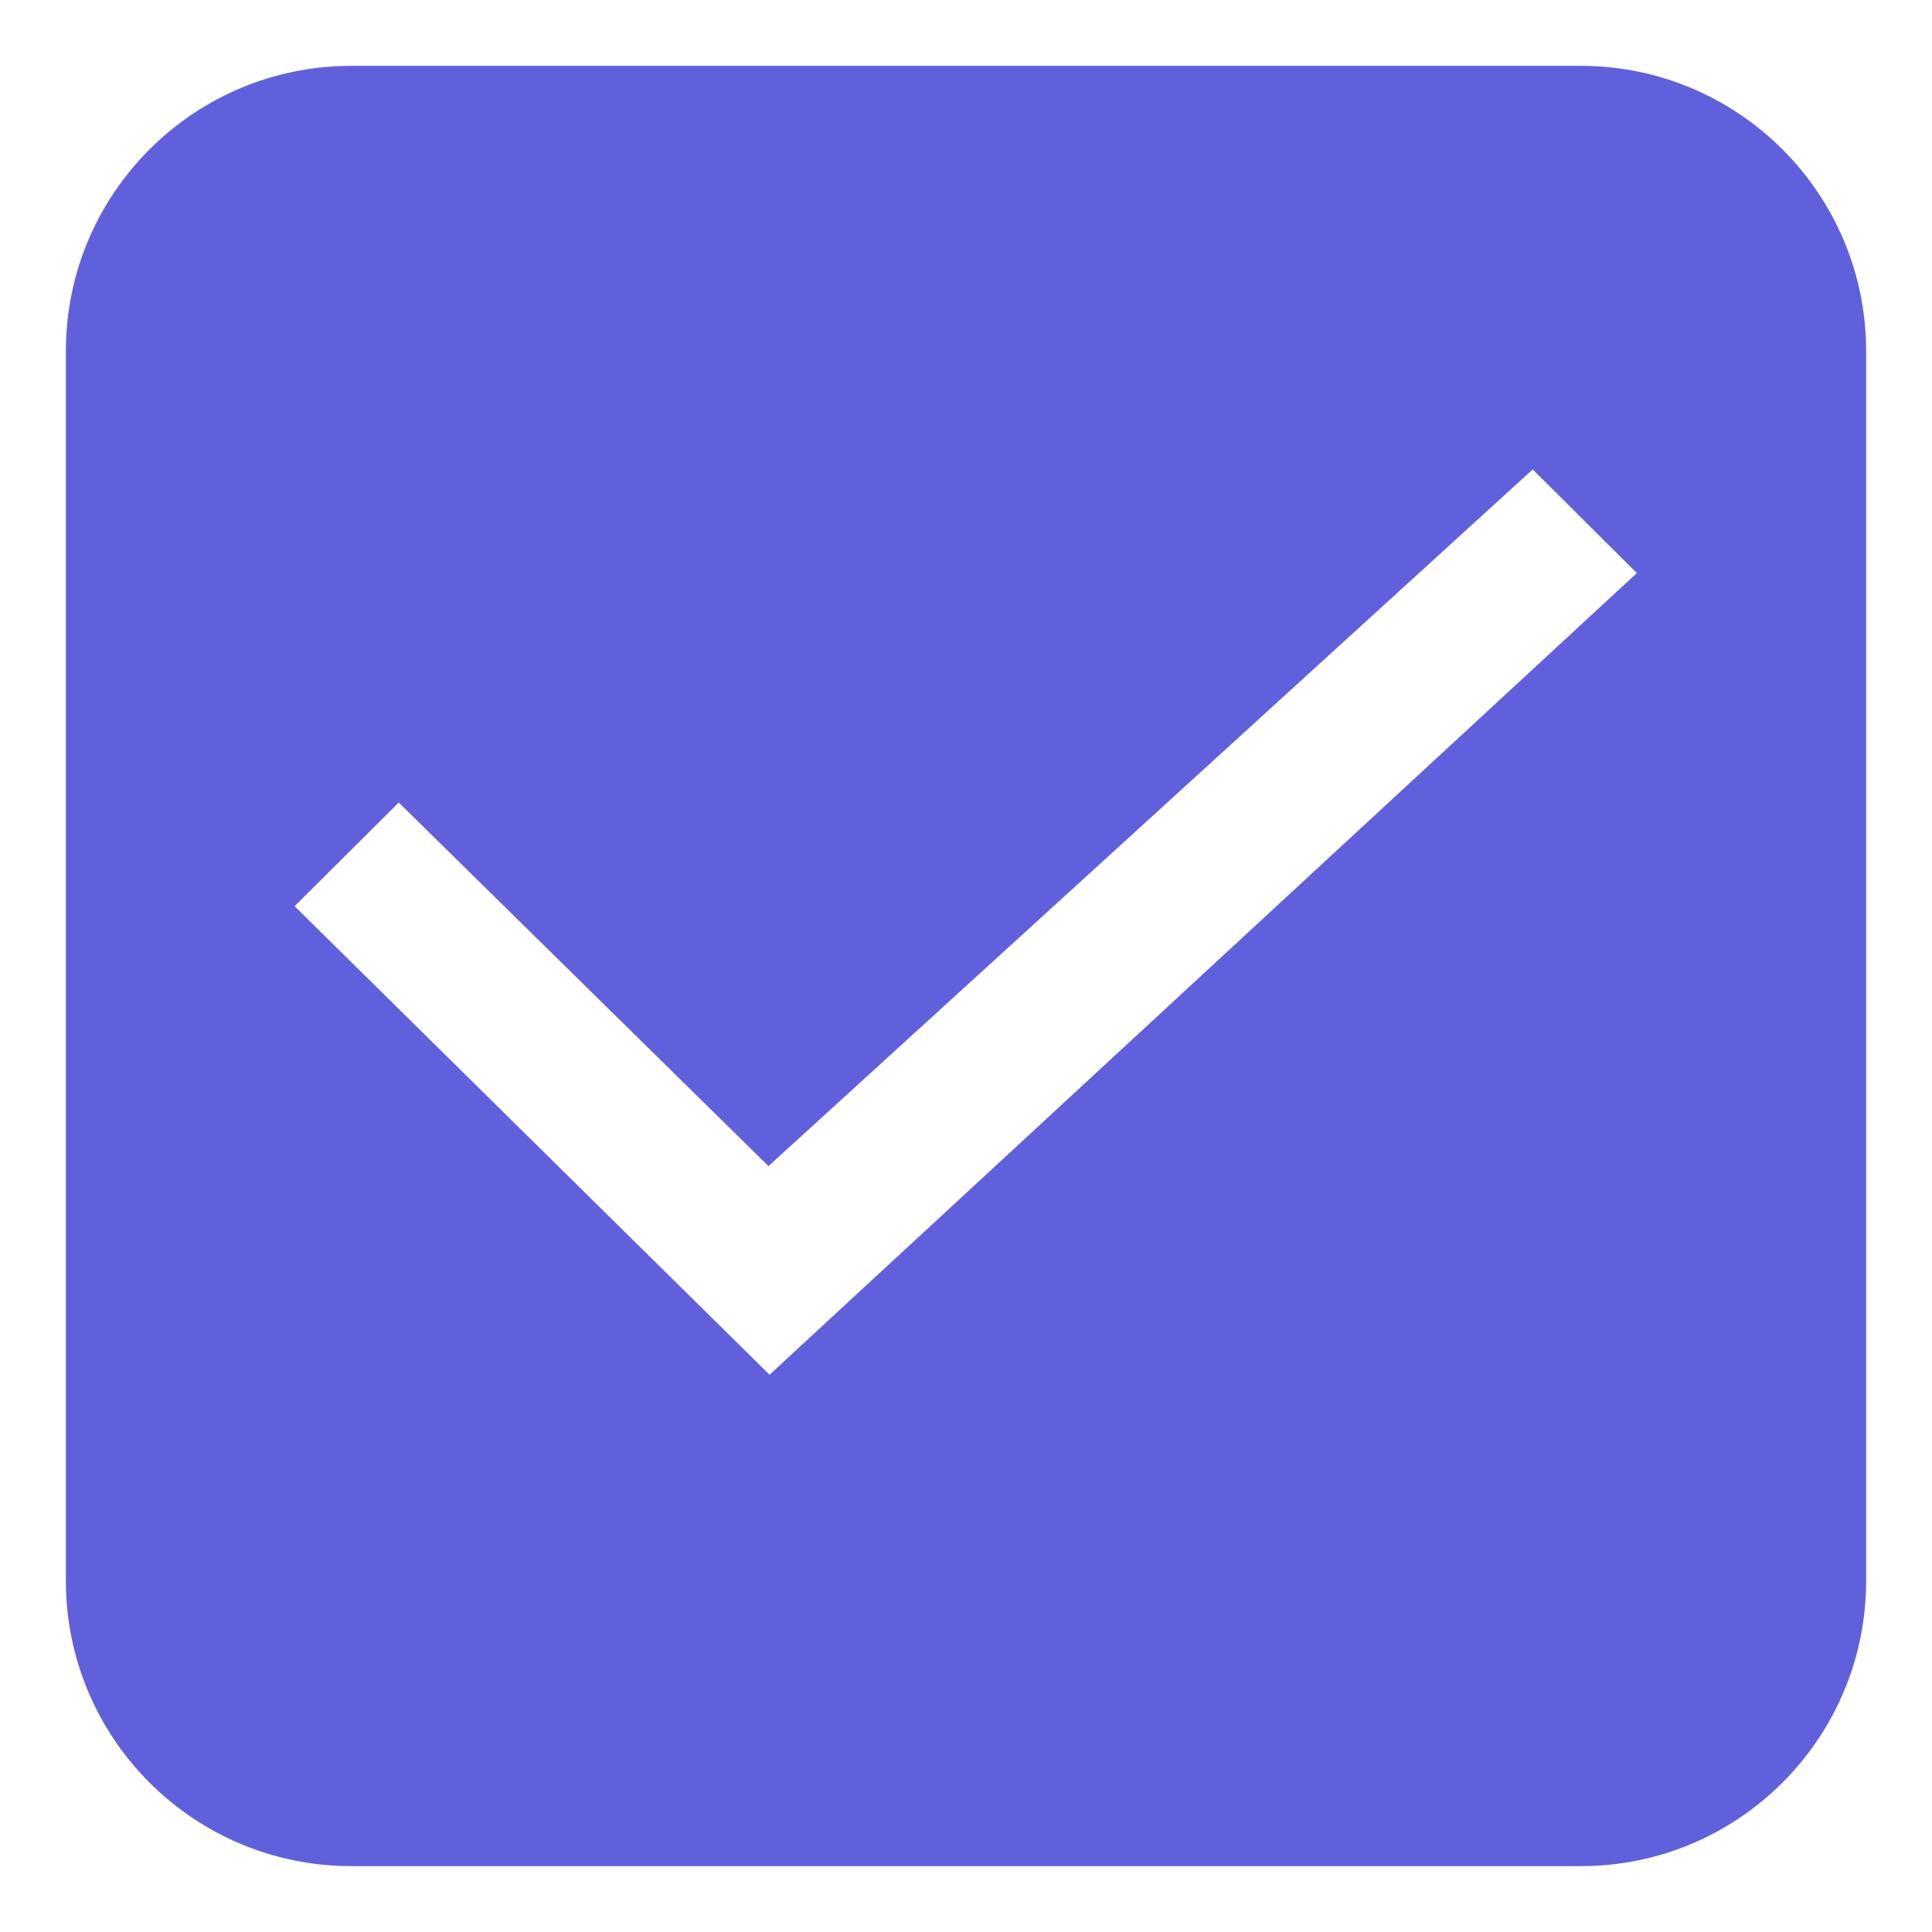 <svg  viewBox="0 0 22 22" fill="none" xmlns="http://www.w3.org/2000/svg">
<path fill-rule="evenodd" clip-rule="evenodd" d="M4 1C2.343 1 1 2.343 1 4V18C1 19.657 2.343 21 4 21H18C19.657 21 21 19.657 21 18V4C21 2.343 19.657 1 18 1H4ZM4.54 8.787L8.757 12.934L17.46 5L19 6.533L8.757 16L3 10.32L4.54 8.787Z" fill="#6160DC"/>
<path d="M8.757 12.934L8.582 13.113L8.751 13.279L8.926 13.119L8.757 12.934ZM4.54 8.787L4.715 8.609L4.539 8.435L4.363 8.61L4.54 8.787ZM17.46 5L17.637 4.823L17.468 4.655L17.292 4.815L17.46 5ZM19 6.533L19.17 6.716L19.361 6.539L19.176 6.356L19 6.533ZM8.757 16L8.582 16.178L8.752 16.346L8.927 16.184L8.757 16ZM3 10.32L2.824 10.143L2.645 10.32L2.824 10.498L3 10.32ZM1.25 4C1.25 2.481 2.481 1.25 4 1.25V0.75C2.205 0.75 0.75 2.205 0.75 4H1.25ZM1.25 18V4H0.75V18H1.25ZM4 20.75C2.481 20.75 1.25 19.519 1.25 18H0.75C0.75 19.795 2.205 21.25 4 21.25V20.75ZM18 20.75H4V21.25H18V20.75ZM20.75 18C20.75 19.519 19.519 20.75 18 20.75V21.25C19.795 21.25 21.25 19.795 21.25 18H20.75ZM20.75 4V18H21.25V4H20.75ZM18 1.25C19.519 1.25 20.75 2.481 20.75 4H21.25C21.25 2.205 19.795 0.75 18 0.75V1.25ZM4 1.25H18V0.75H4V1.25ZM8.933 12.756L4.715 8.609L4.364 8.965L8.582 13.113L8.933 12.756ZM17.292 4.815L8.589 12.75L8.926 13.119L17.629 5.185L17.292 4.815ZM19.176 6.356L17.637 4.823L17.284 5.177L18.824 6.71L19.176 6.356ZM8.927 16.184L19.17 6.716L18.83 6.349L8.588 15.816L8.927 16.184ZM2.824 10.498L8.582 16.178L8.933 15.822L3.175 10.142L2.824 10.498ZM4.363 8.61L2.824 10.143L3.176 10.497L4.716 8.964L4.363 8.61Z" fill="#6160DC"/>
</svg>
